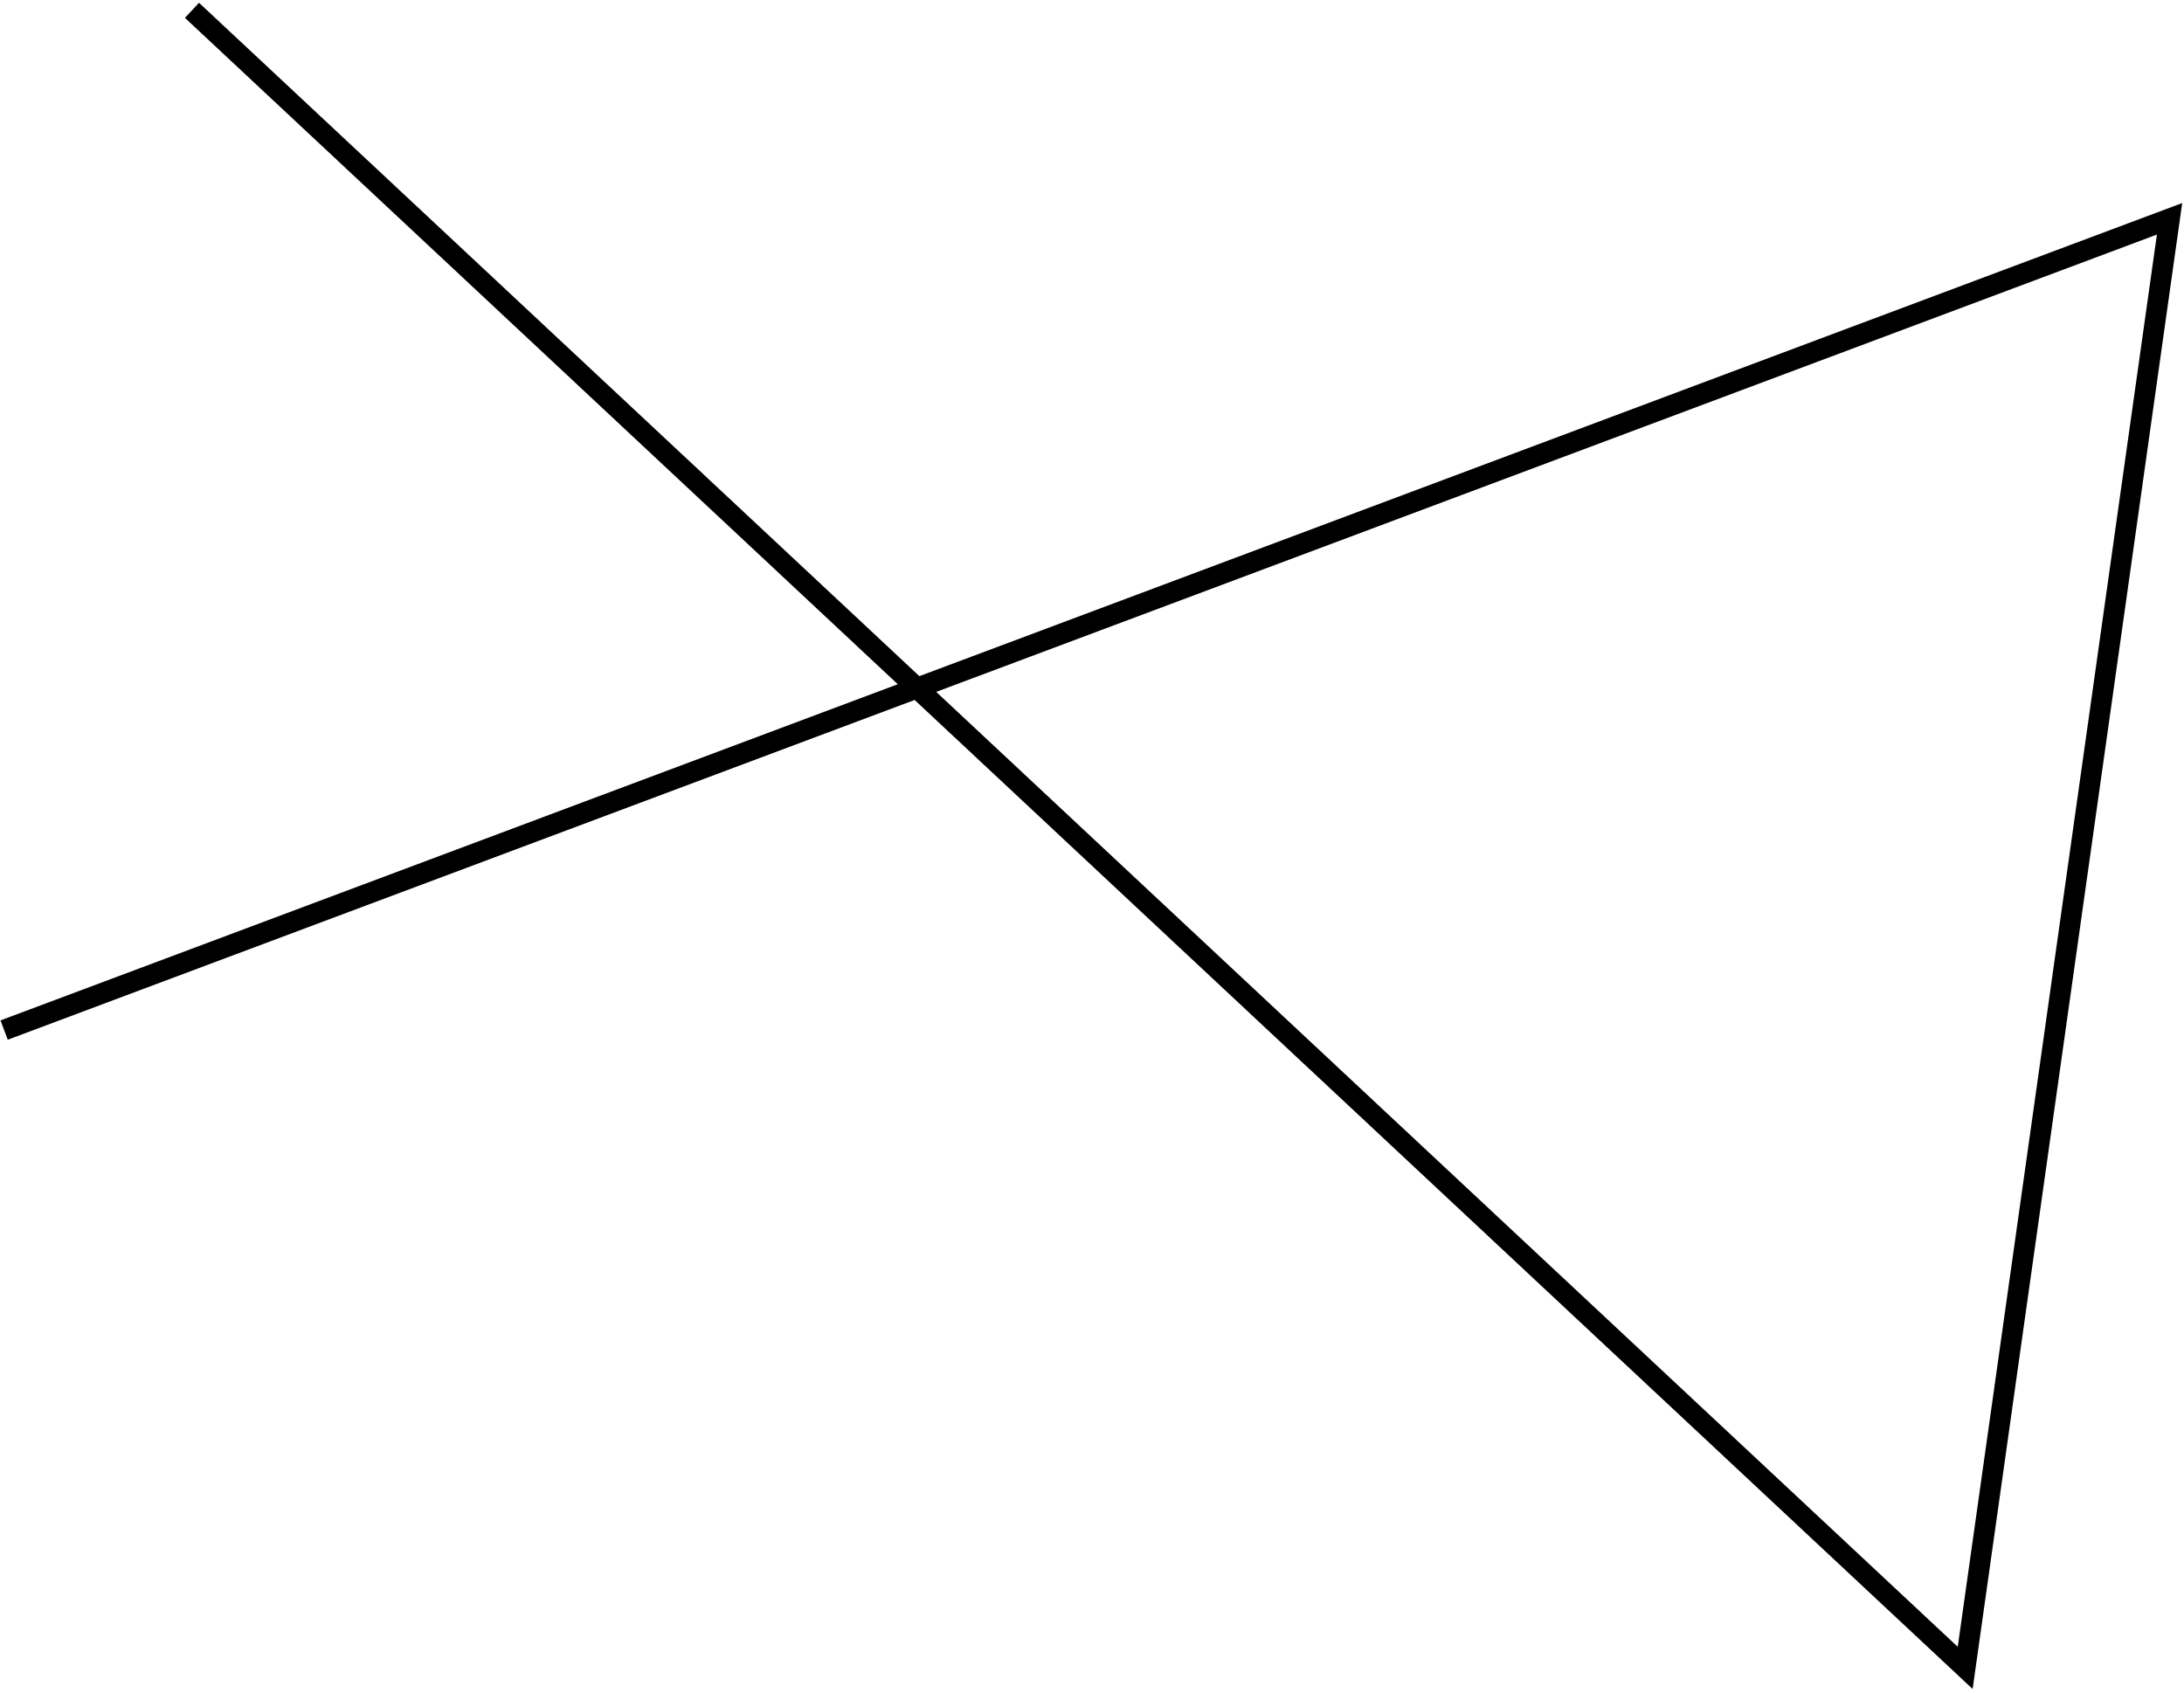 <svg width="529" height="410" viewBox="0 0 529 410" fill="none" xmlns="http://www.w3.org/2000/svg">
<path d="M1 249.5L222.111 166.662M46.5 2.5L222.111 166.662M222.111 166.662L476 404L525.5 53L222.111 166.662Z" stroke="black" stroke-width="5"/>
</svg>
